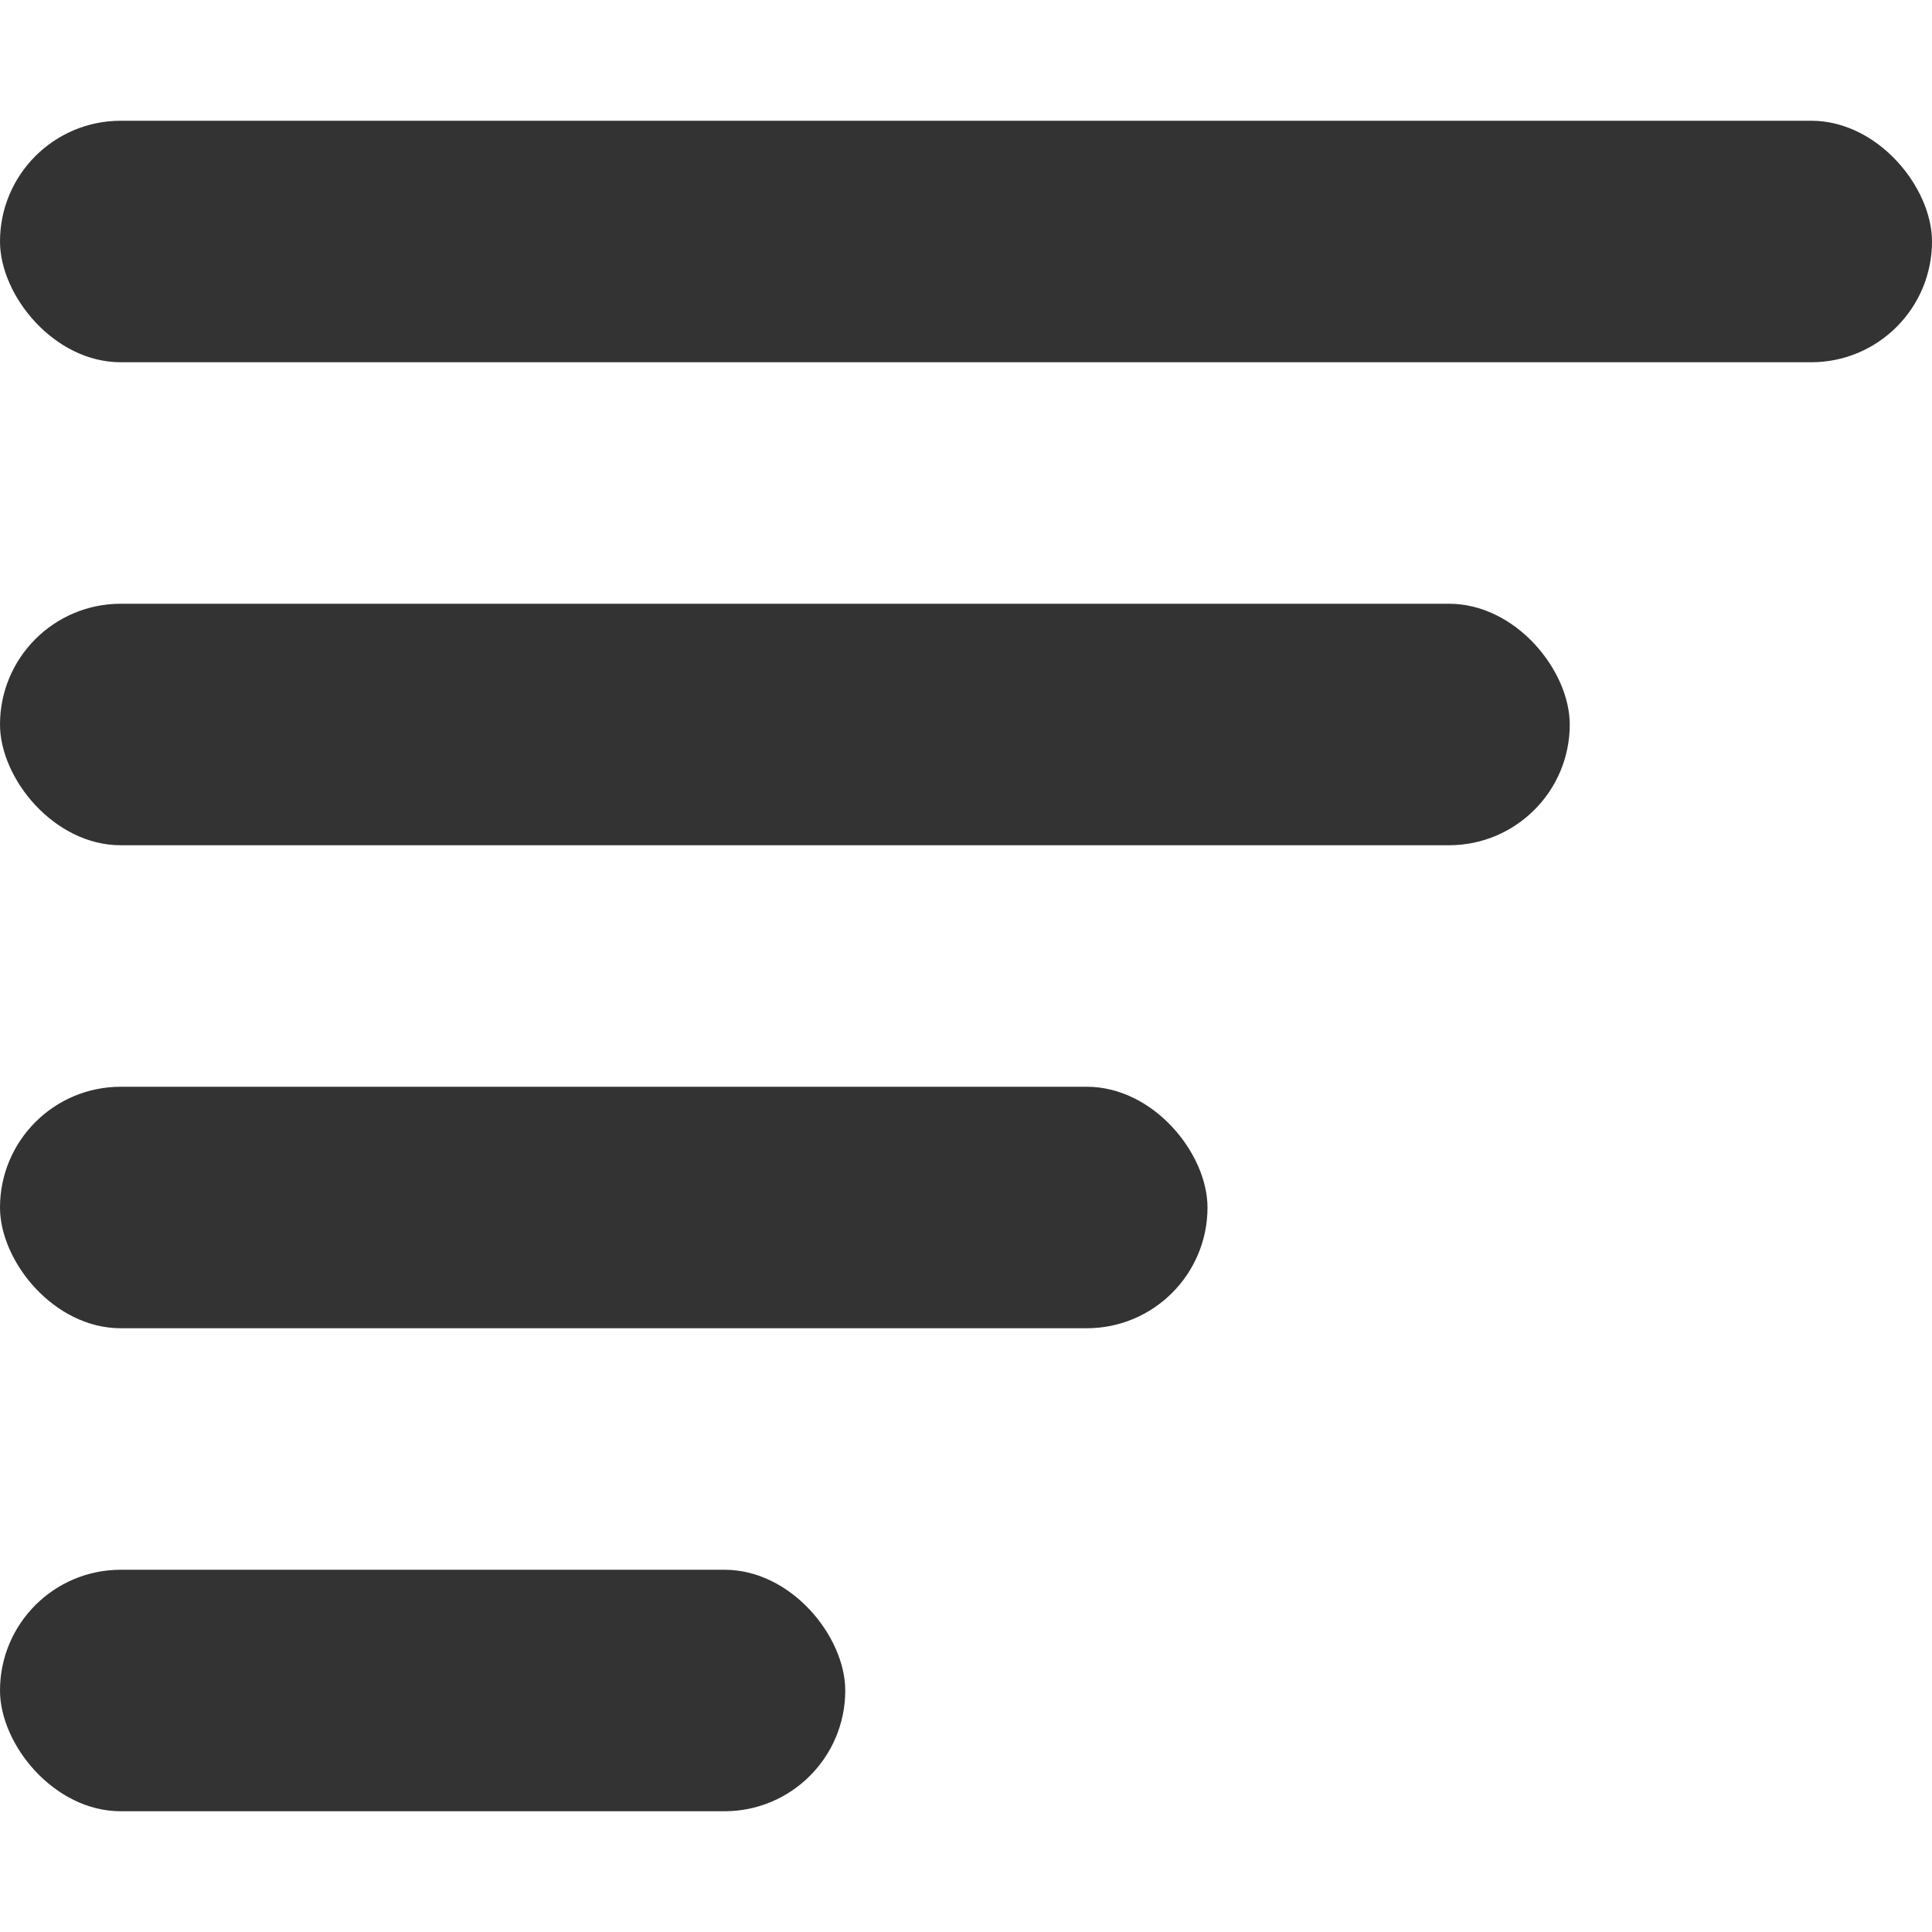 <svg width="16" height="16" viewBox="0 0 16 16" fill="none" xmlns="http://www.w3.org/2000/svg">
<rect y="1" width="16" height="2" rx="1" fill="#333333"/>
<rect y="5" width="13" height="2" rx="1" fill="#333333"/>
<rect y="9" width="10" height="2" rx="1" fill="#333333"/>
<rect y="13" width="7" height="2" rx="1" fill="#333333"/>
</svg>
